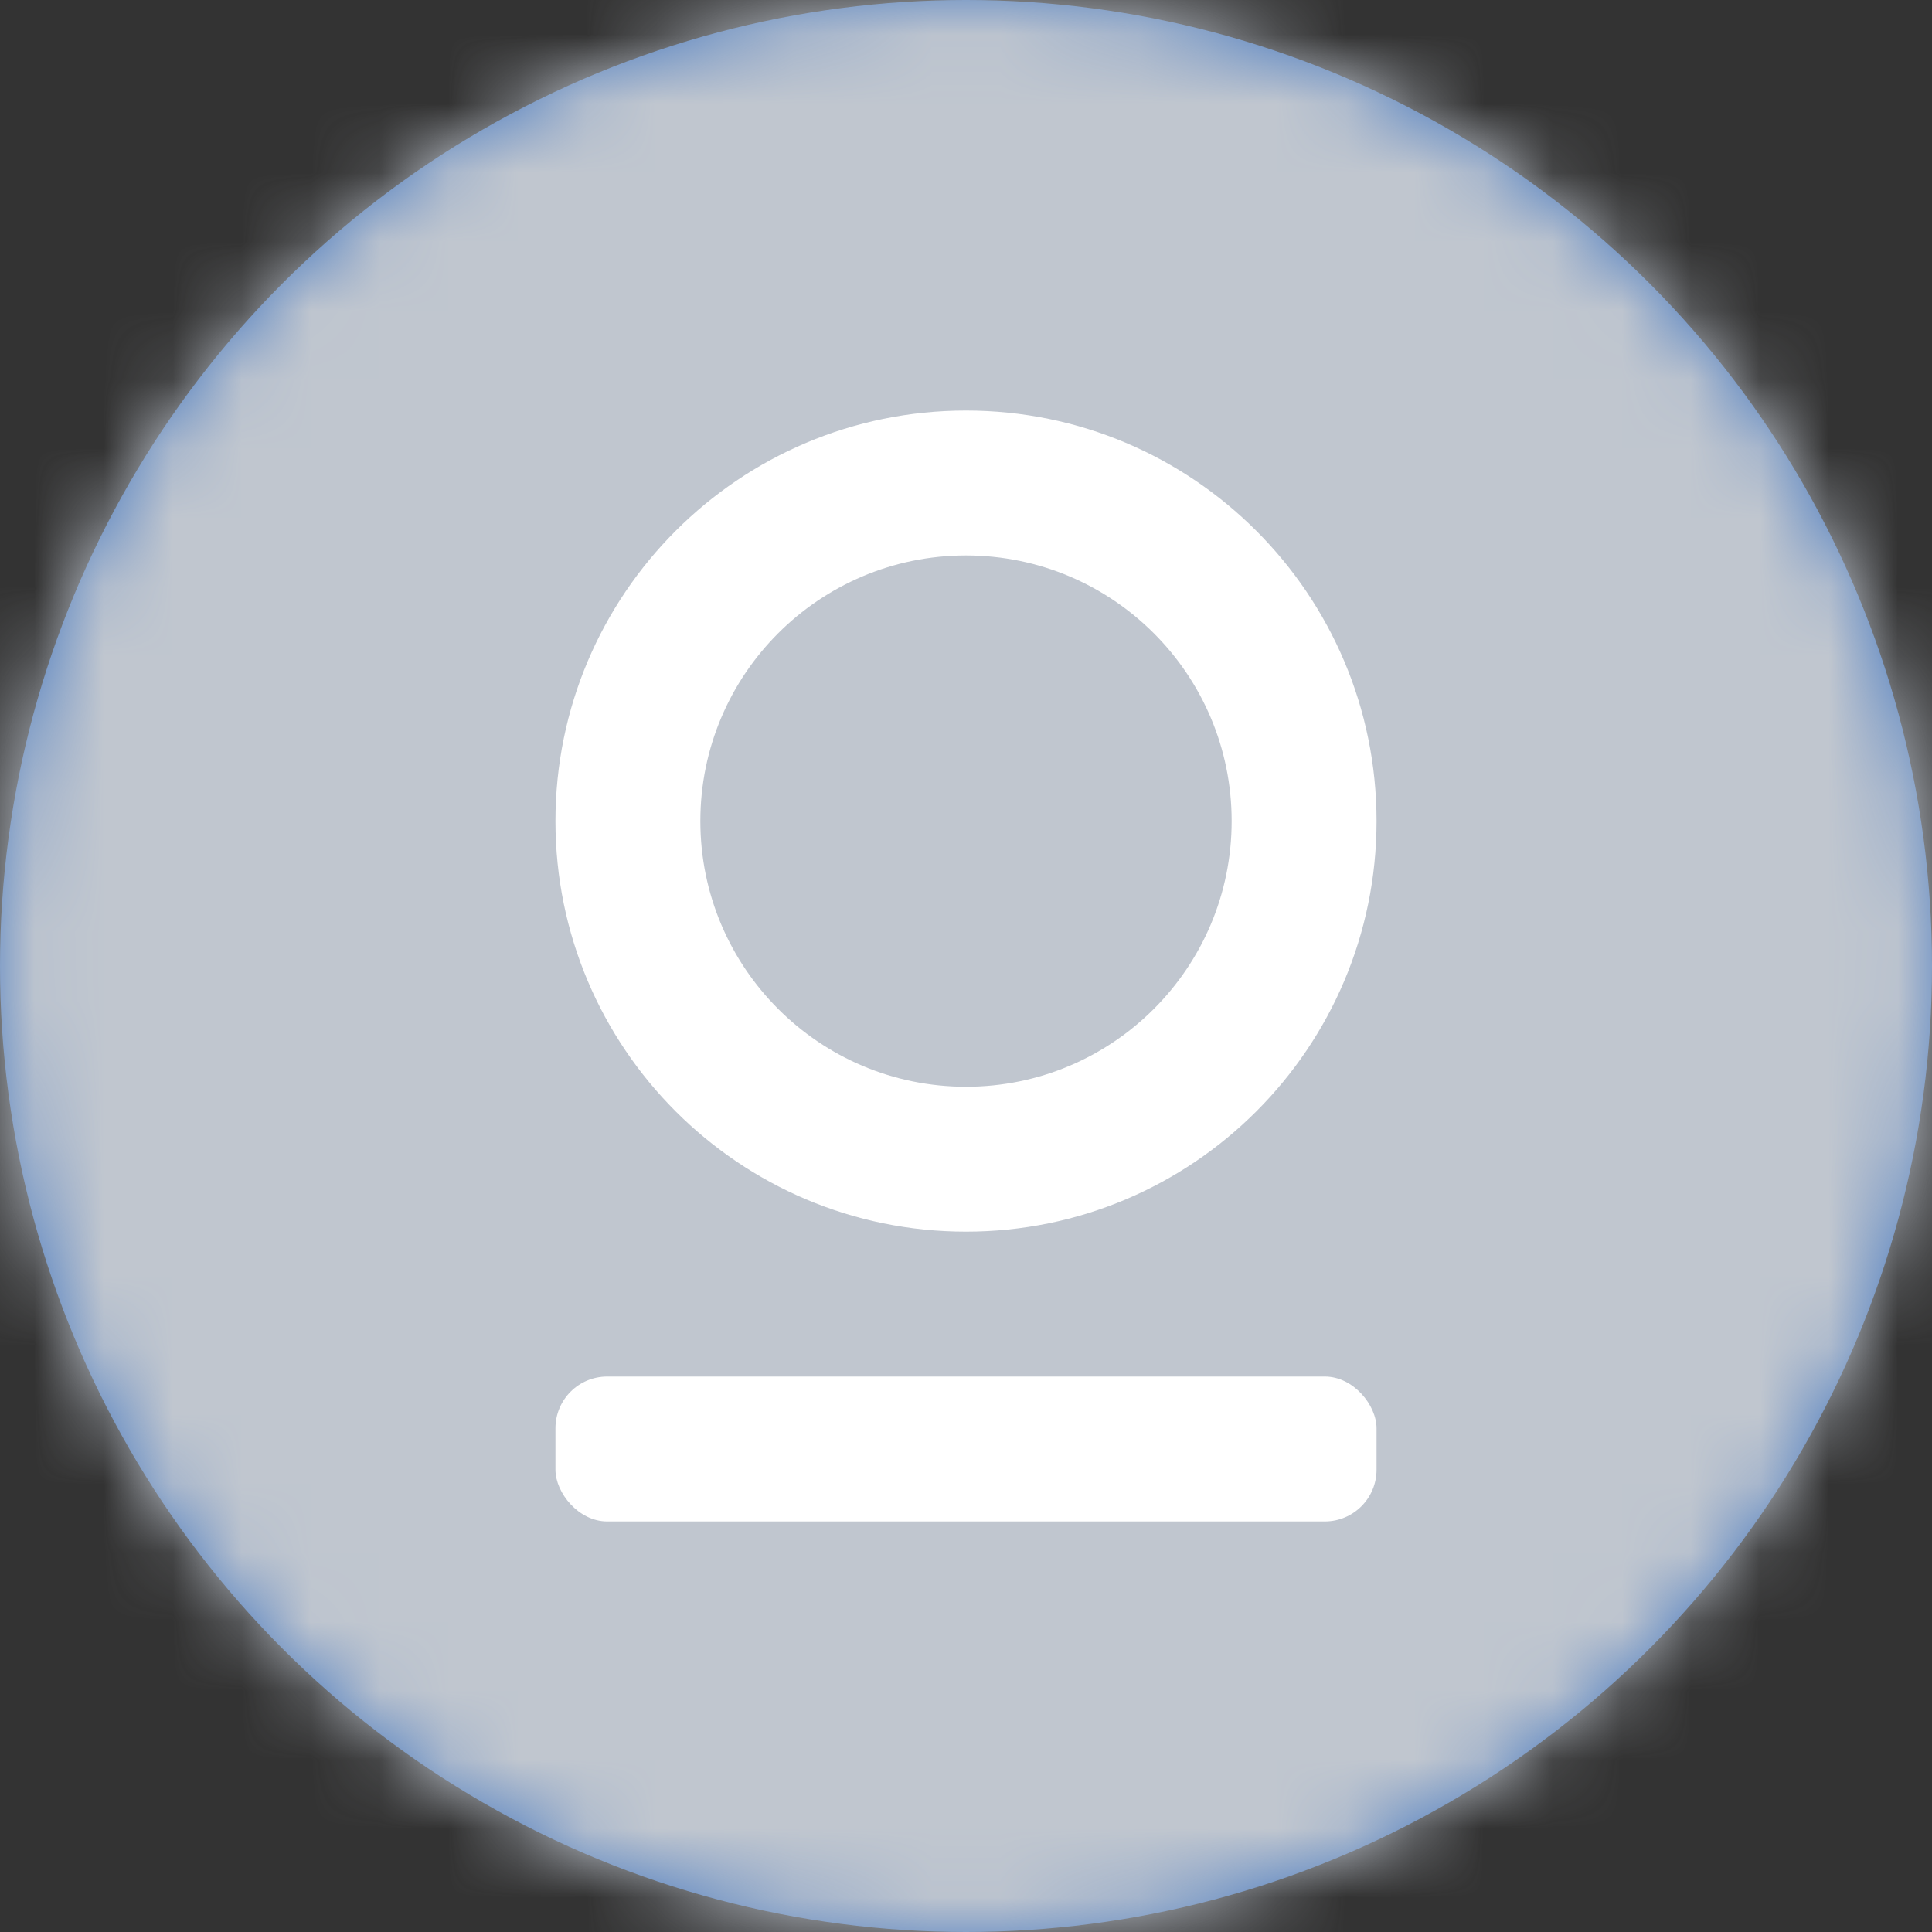 <?xml version="1.0" encoding="UTF-8"?>
<svg width="28px" height="28px" viewBox="0 0 28 28" version="1.1" xmlns="http://www.w3.org/2000/svg" xmlns:xlink="http://www.w3.org/1999/xlink">
    <rect x="0" y="0" width="28" height="28" fill="#333333" stroke="none"/>
    <!-- Generator: Sketch 64 (93537) - https://sketch.com -->
    <title>06 配图/头像/默认头像</title>
    <desc>Created with Sketch.</desc>
    <defs>
        <circle id="path-1" cx="14" cy="14" r="14"></circle>
        <rect id="path-3" x="0" y="0" width="28" height="28"></rect>
    </defs>
    <g id="06-配图/头像/默认头像" stroke="none" stroke-width="1" fill="none" fill-rule="evenodd">
        <g id="Group-10">
            <mask id="mask-2" fill="white">
                <use xlink:href="#path-1"></use>
            </mask>
            <use id="Oval-4" fill="#5381C2" xlink:href="#path-1"></use>
            <g id="06-配图/头像/正方形大头像" mask="url(#mask-2)">
                <g id="Group-10">
                    <mask id="mask-4" fill="white">
                        <use xlink:href="#path-3"></use>
                    </mask>
                    <use id="Rectangle-6-Copy" fill="#C0C6CF" xlink:href="#path-3"></use>
                </g>
                <g id="Group" transform="translate(8.05, 5.95)" fill="#FFFFFF">
                    <path d="M5.95,9.8 C8.076,9.8 9.8,8.076 9.8,5.95 C9.8,3.824 8.076,2.1 5.95,2.1 C3.824,2.1 2.1,3.824 2.1,5.95 C2.1,8.076 3.824,9.8 5.95,9.8 Z M5.95,11.9 C2.664,11.9 0,9.236 0,5.95 C0,2.664 2.664,0 5.95,0 C9.236,0 11.9,2.664 11.9,5.95 C11.9,9.236 9.236,11.9 5.95,11.9 Z" id="Oval-2-Copy" fill-rule="nonzero"></path>
                    <rect id="Rectangle-6" x="0" y="14" width="11.9" height="2.1" rx="0.75"></rect>
                </g>
            </g>
        </g>
    </g>
</svg>
